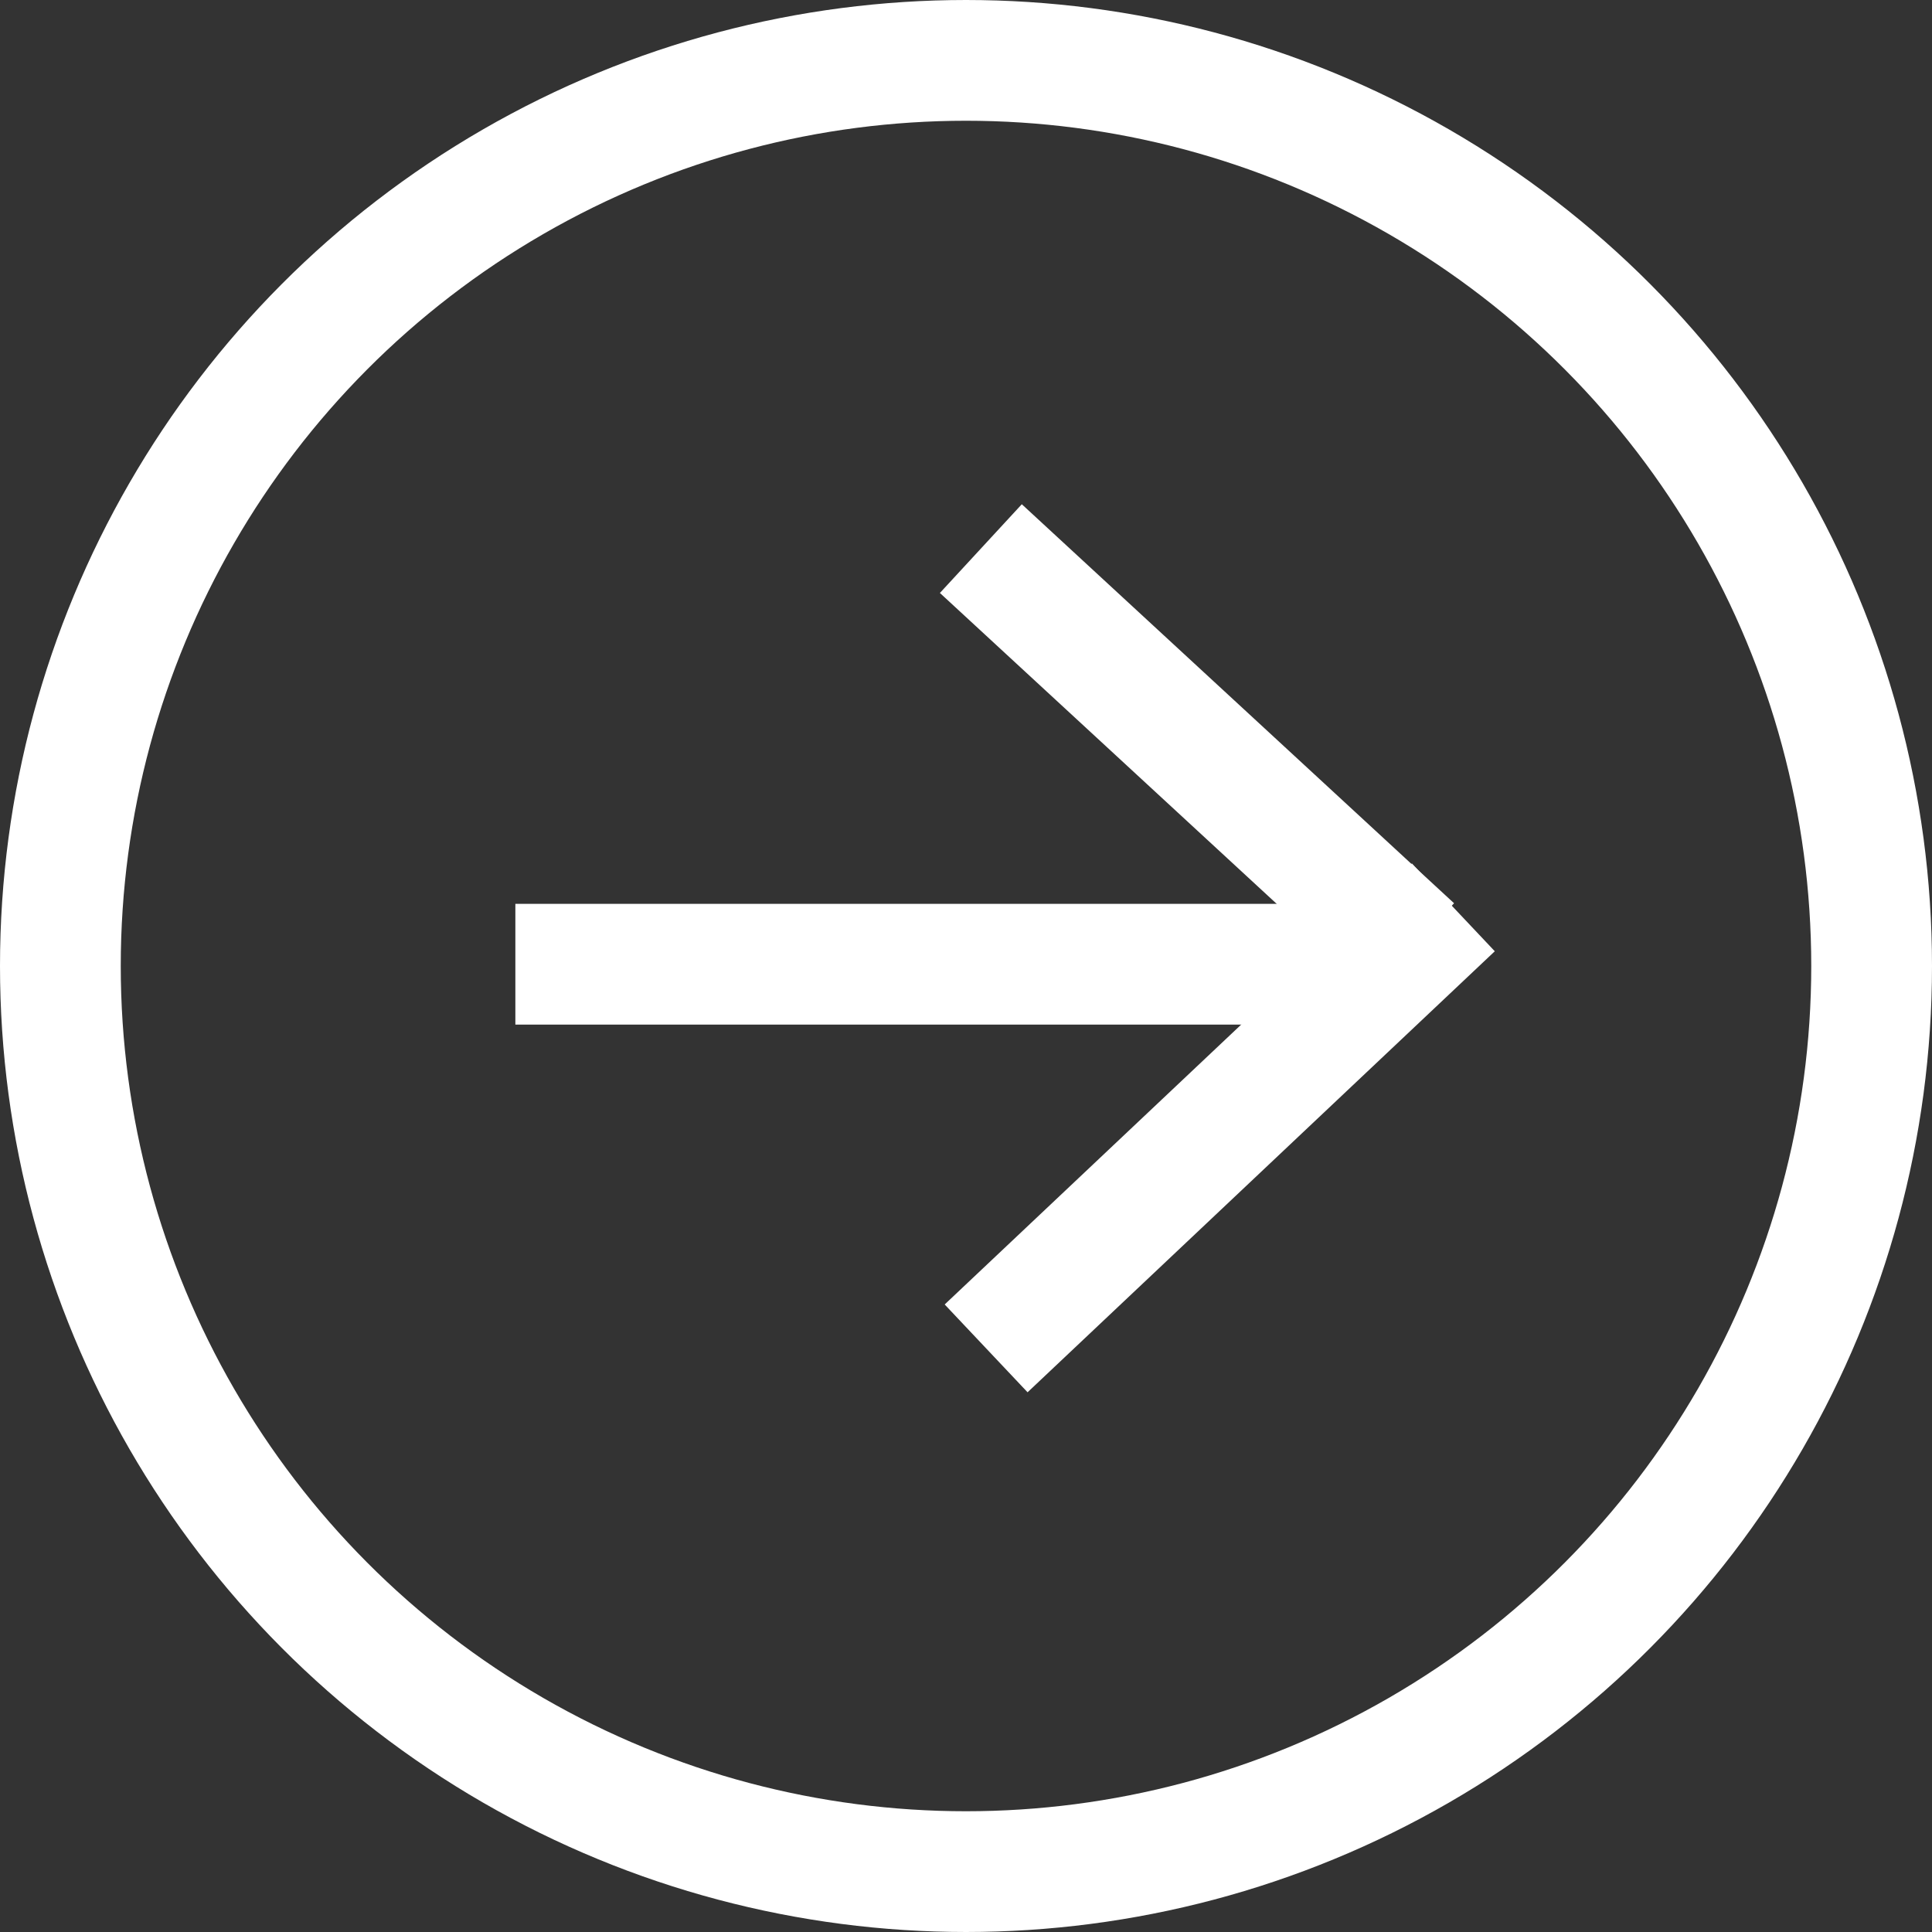 <svg xmlns="http://www.w3.org/2000/svg" width="48" height="48" viewBox="0 0 48 48"><rect x="0" y="0" width="48" height="48" fill="#333333" stroke="none"/><g transform="translate(-1206 -1249)"><g transform="translate(1206 1249)" fill="none" stroke="#fff" stroke-width="3"><circle cx="24" cy="24" r="24" stroke="none"/><circle cx="24" cy="24" r="22.5" fill="none"/></g><line x2="22.304" transform="translate(1218.804 1272.956)" fill="none" stroke="#fff" stroke-width="3"/><line x1="10.739" y1="9.913" transform="translate(1230.369 1262.63)" fill="none" stroke="#fff" stroke-width="3"/><line x1="11.608" y2="10.957" transform="translate(1230.5 1271.543)" fill="none" stroke="#fff" stroke-width="3"/></g></svg>